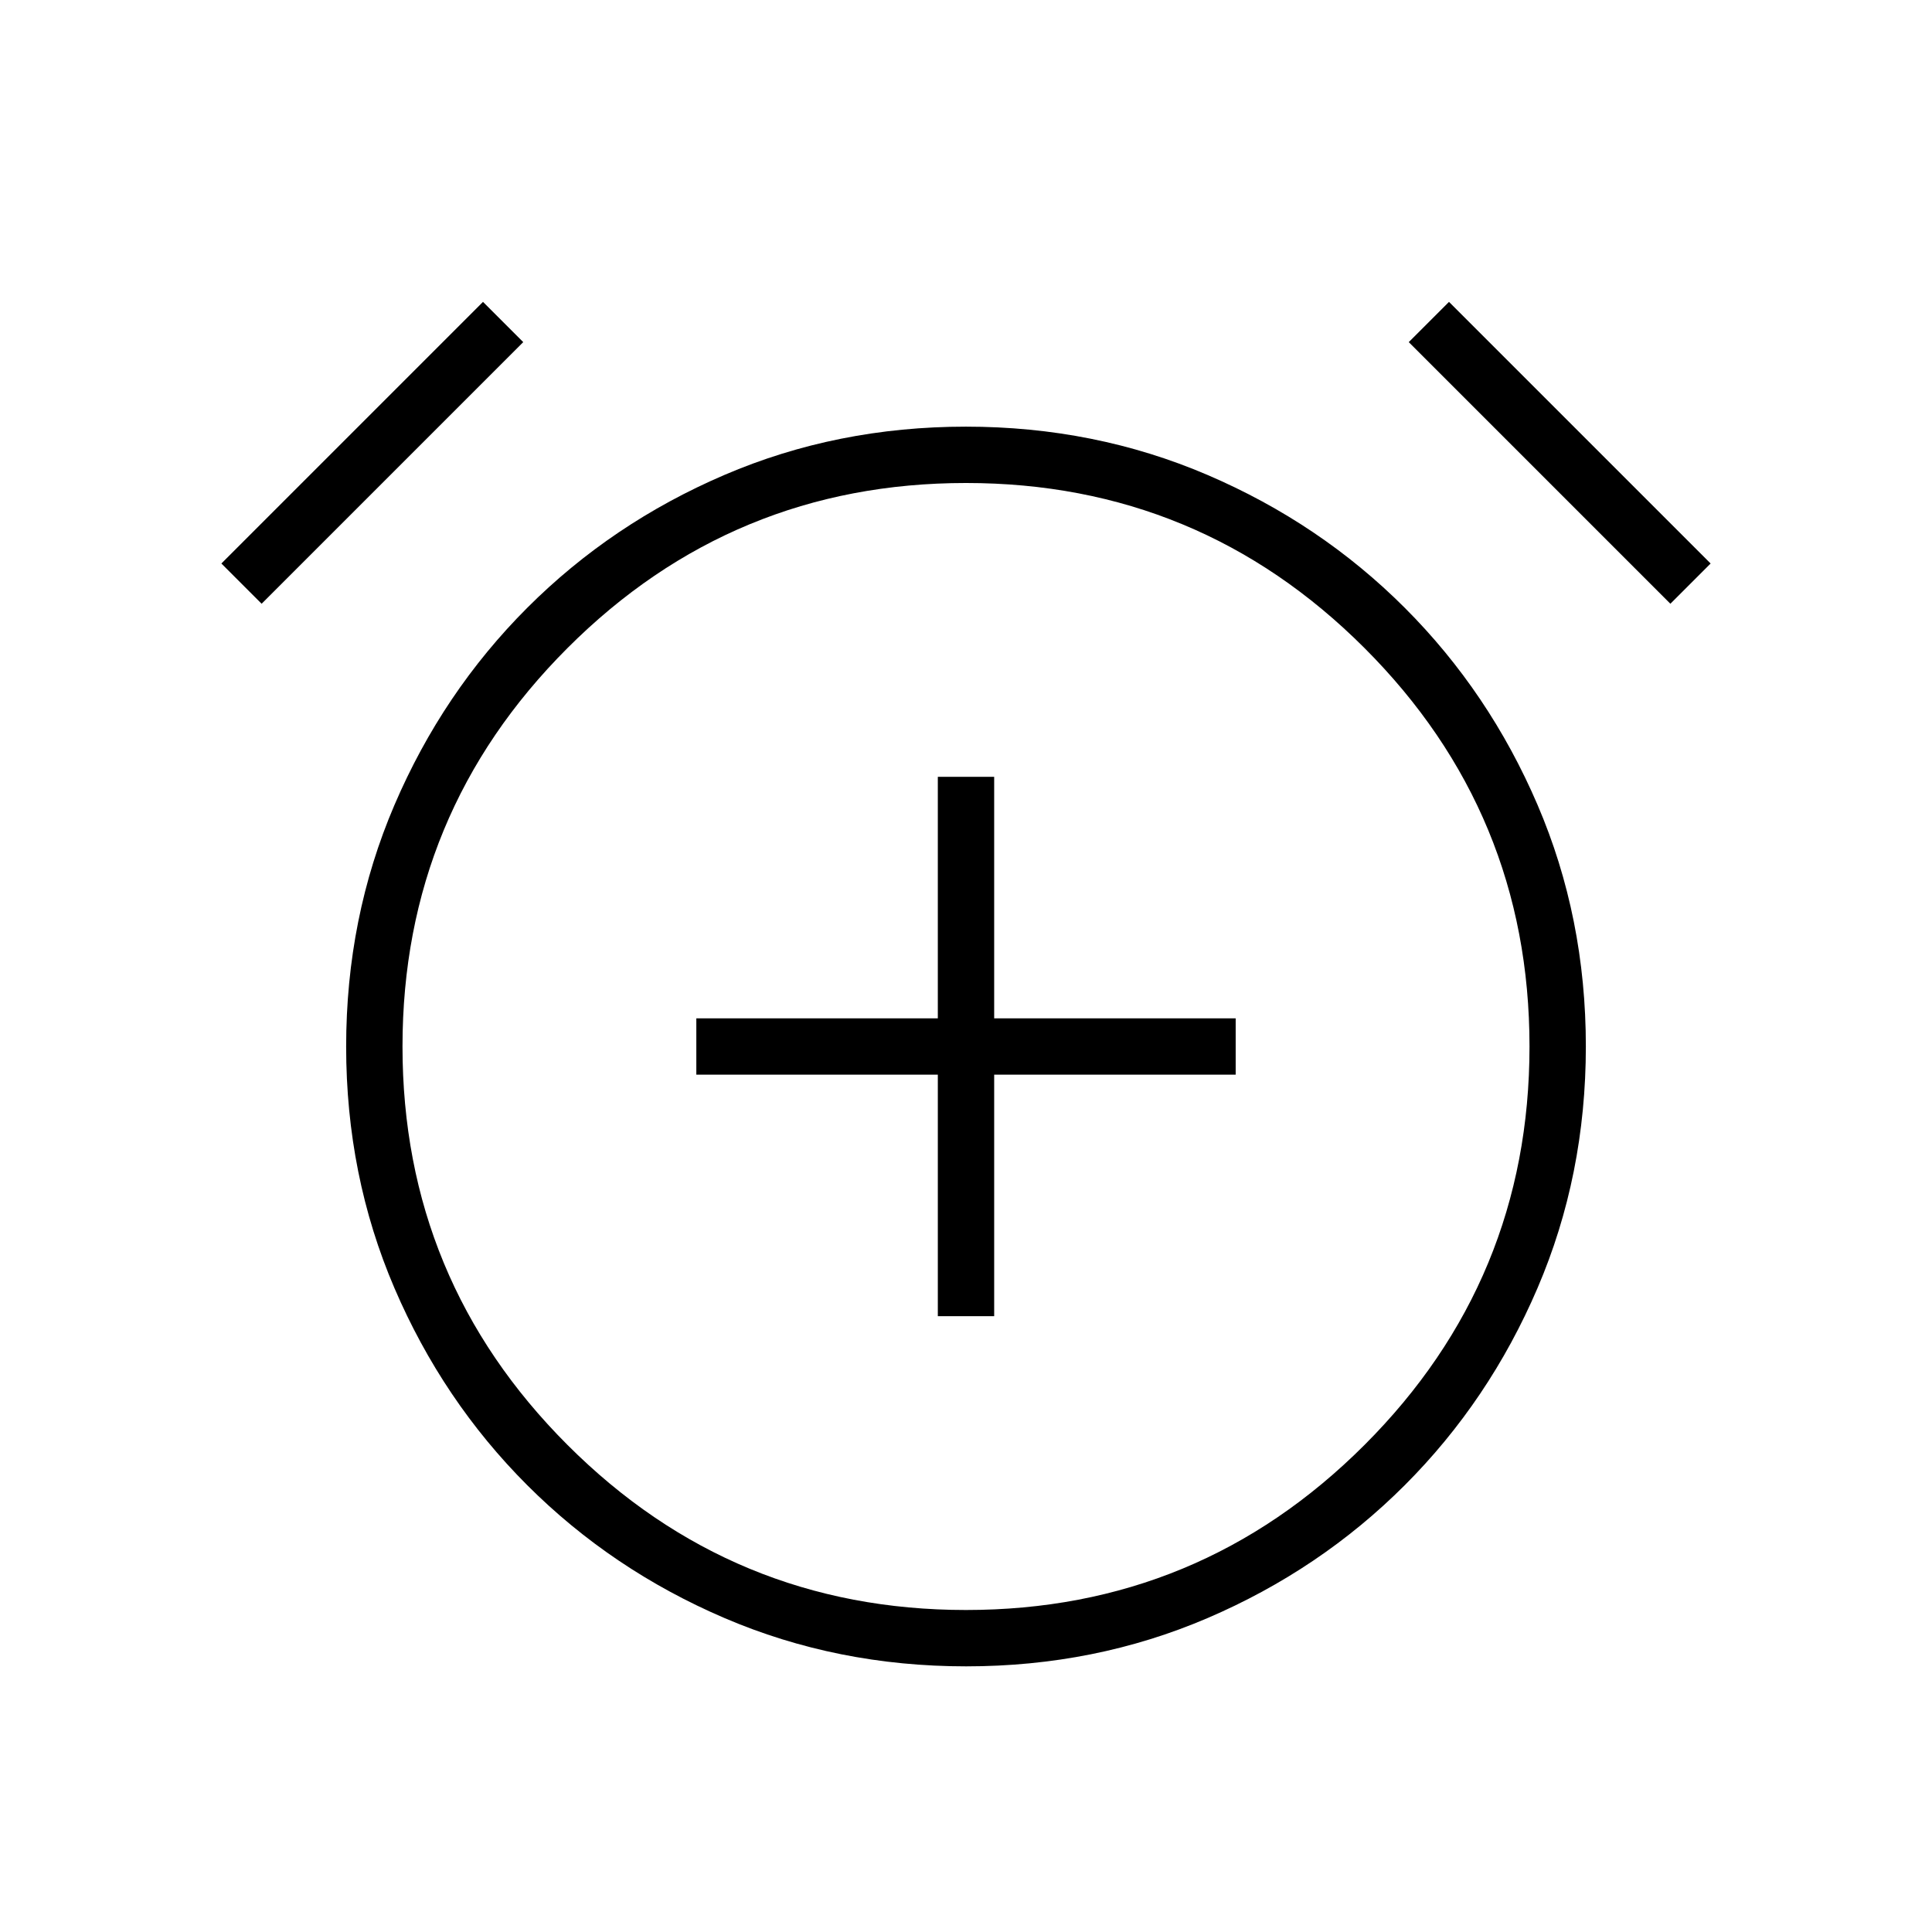 <svg xmlns="http://www.w3.org/2000/svg" height="24" viewBox="0 -960 960 960" width="24"><path d="M466-306h28v-120h120v-28H494v-120h-28v120H346v28h120v120Zm14.057 174Q416-132 360-156t-98-66q-42-42-66-97.943t-24-120Q172-504 196-560t66-98q42-42 97.943-66t120-24Q544-748 600-724t98 66q42 42 66 97.943t24 120Q788-376 764-320t-66 98q-42 42-97.943 66t-120 24ZM480-440ZM240-810l20 20-130 130-20-20 130-130Zm480 0 130 130-20 20-130-130 20-20ZM480-160q116 0 198-82t82-198q0-116-82-198t-198-82q-116 0-198 82t-82 198q0 116 82 198t198 82Z"/></svg>
